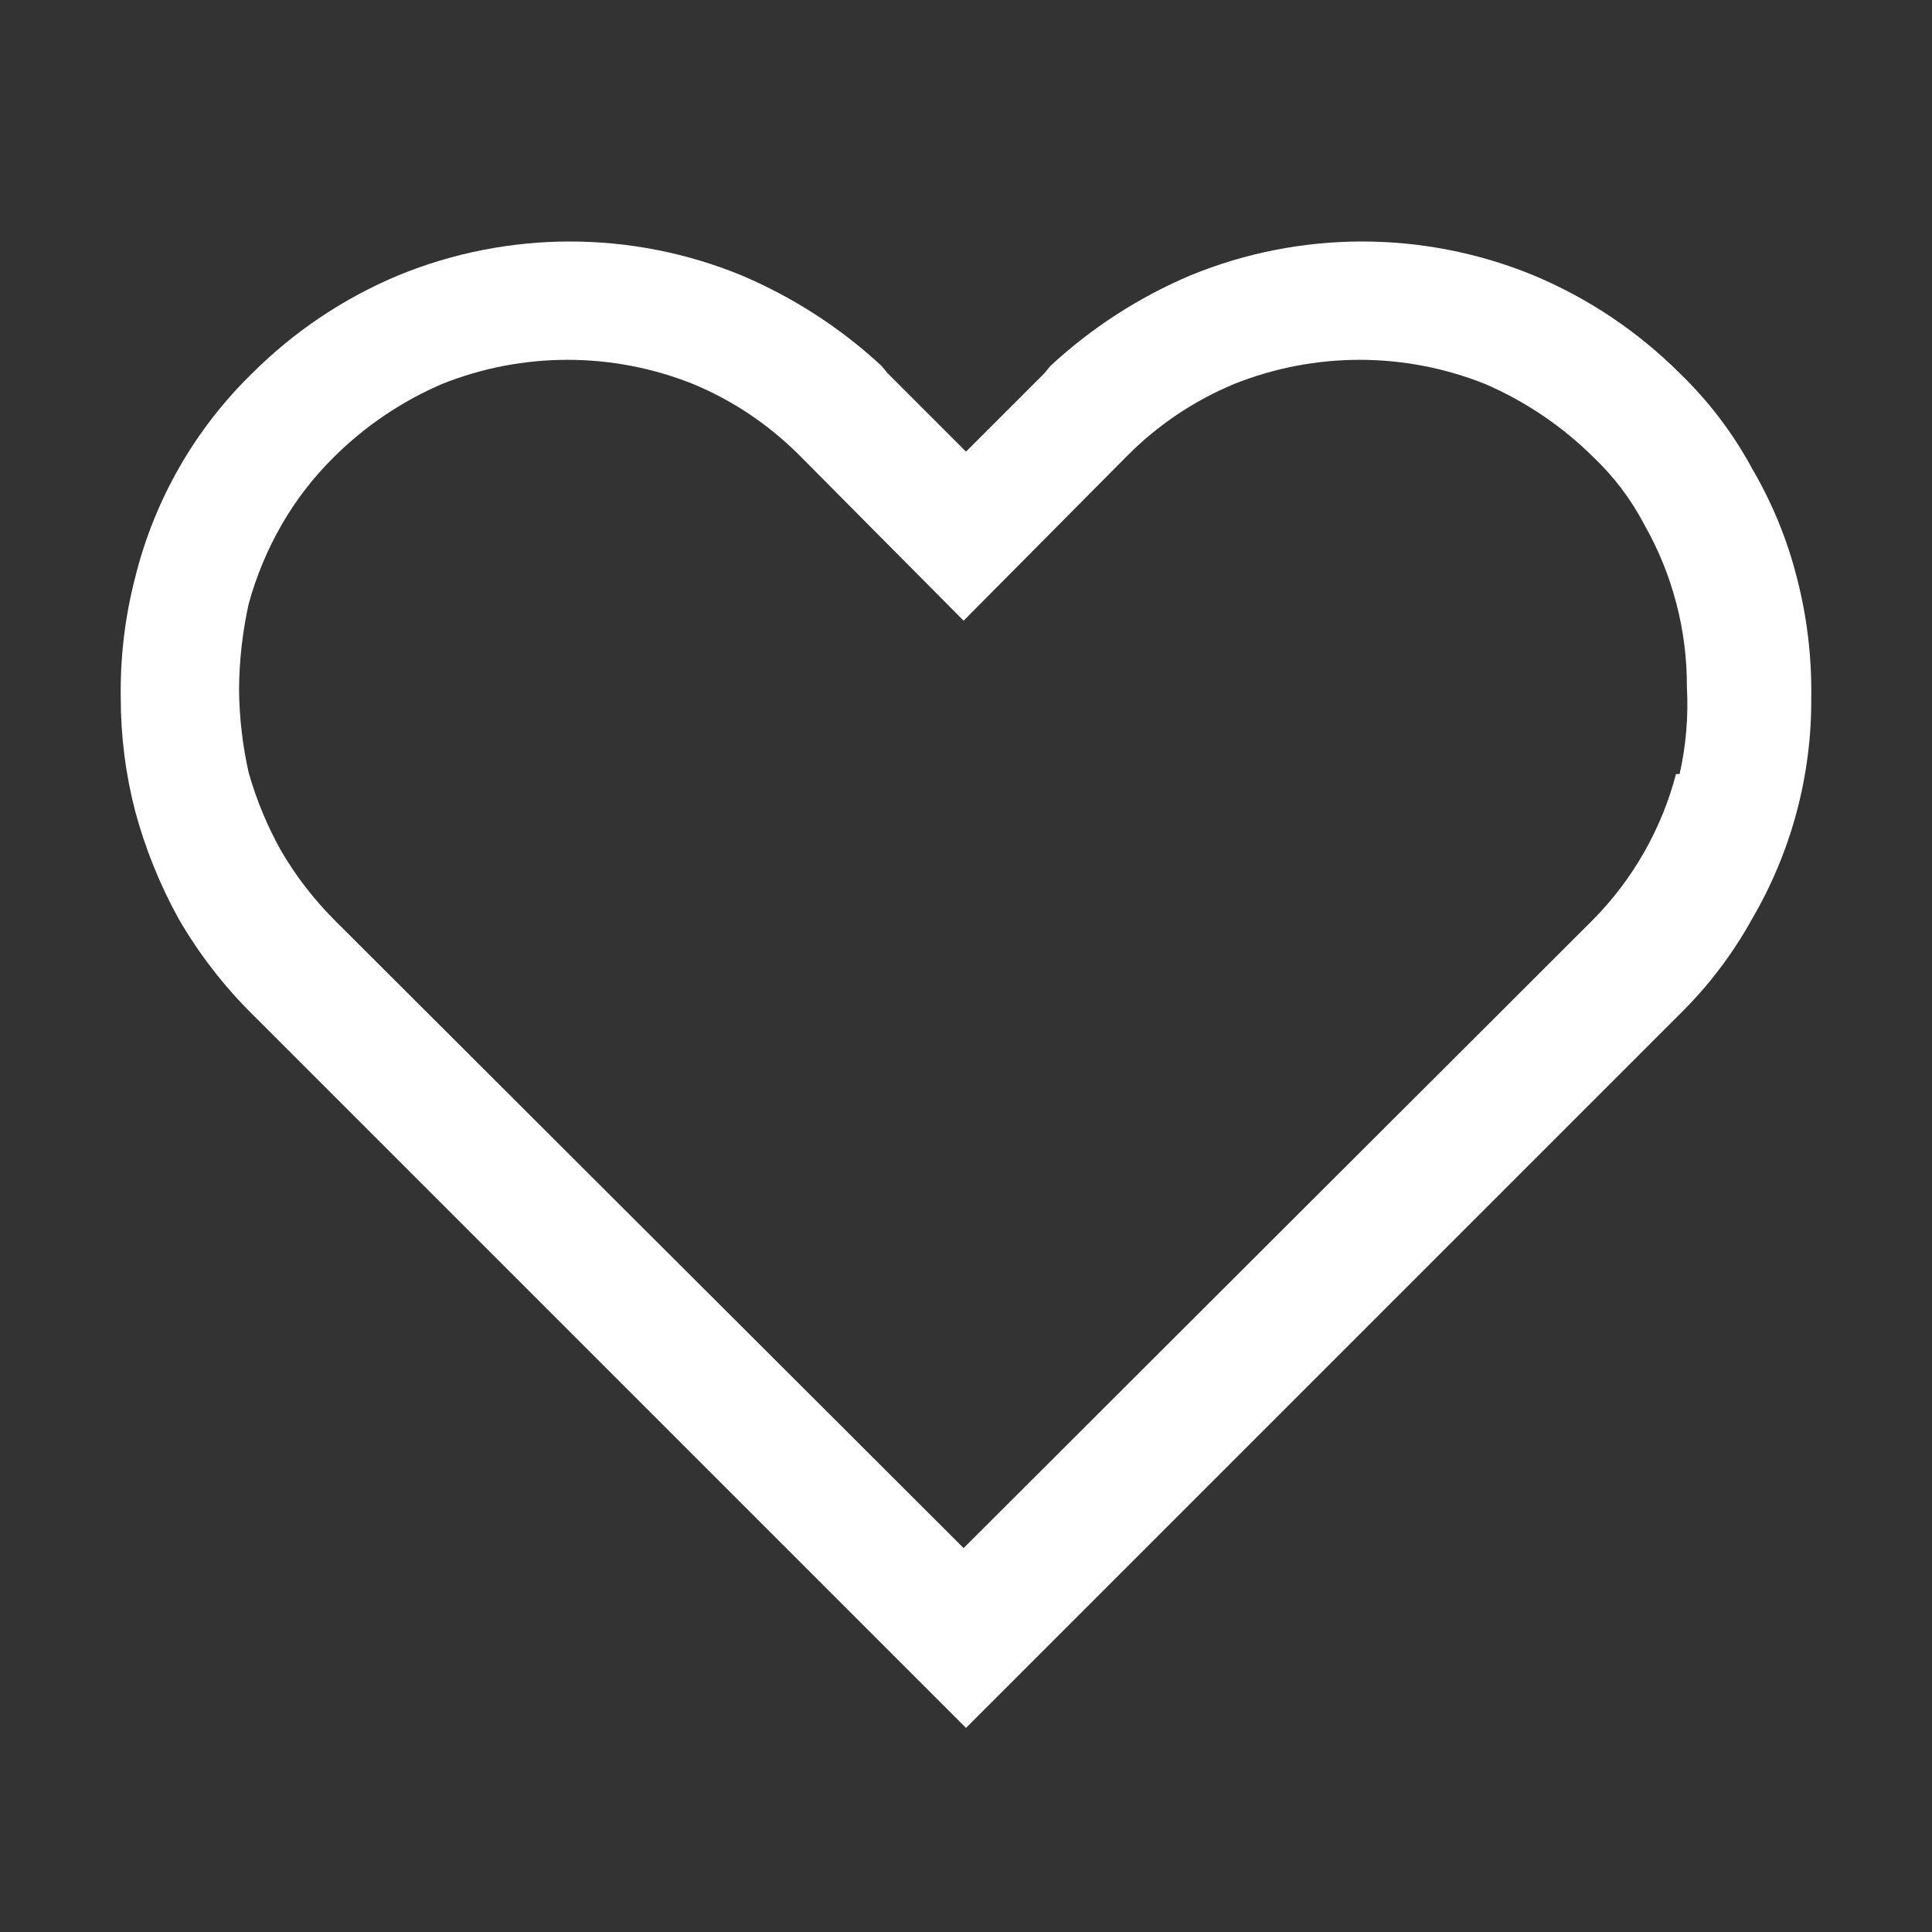 <svg width="30" height="30" viewBox="0 0 30 30" fill="none" xmlns="http://www.w3.org/2000/svg">
<rect x="0" y="0" width="30" height="30" fill="#333333" stroke="none"/>
<path d="M27.9 8.963C27.749 8.37 27.515 7.802 27.206 7.275C26.91 6.726 26.53 6.227 26.081 5.794C25.43 5.145 24.66 4.629 23.812 4.275C22.107 3.575 20.193 3.575 18.488 4.275C17.686 4.614 16.95 5.09 16.312 5.681L16.219 5.794L15 7.013L13.781 5.794L13.688 5.681C13.05 5.09 12.313 4.614 11.512 4.275C9.807 3.575 7.893 3.575 6.187 4.275C5.34 4.629 4.569 5.145 3.919 5.794C3.029 6.66 2.399 7.757 2.1 8.963C1.941 9.575 1.865 10.205 1.875 10.838C1.875 11.432 1.95 12.024 2.1 12.6C2.257 13.181 2.484 13.742 2.775 14.269C3.089 14.811 3.474 15.309 3.919 15.75L15 26.831L26.081 15.75C26.526 15.313 26.906 14.812 27.206 14.269C27.815 13.228 28.133 12.043 28.125 10.838C28.135 10.205 28.059 9.575 27.9 8.963ZM26.025 12.019C25.8 12.876 25.354 13.658 24.731 14.287L14.963 24.038L5.194 14.287C4.875 13.967 4.598 13.608 4.369 13.219C4.153 12.834 3.983 12.425 3.862 12C3.766 11.575 3.716 11.142 3.712 10.706C3.715 10.258 3.765 9.812 3.862 9.375C3.979 8.949 4.149 8.54 4.369 8.156C4.594 7.763 4.871 7.406 5.194 7.088C5.675 6.612 6.241 6.231 6.862 5.963C8.114 5.462 9.511 5.462 10.762 5.963C11.381 6.219 11.94 6.596 12.412 7.069L14.963 9.638L17.512 7.069C17.985 6.595 18.545 6.22 19.163 5.963C20.414 5.462 21.811 5.462 23.062 5.963C23.683 6.231 24.249 6.613 24.731 7.088C25.058 7.397 25.331 7.757 25.538 8.156C25.972 8.922 26.198 9.788 26.194 10.669C26.219 11.122 26.181 11.576 26.081 12.019H26.025Z" fill="white"/>
</svg>
